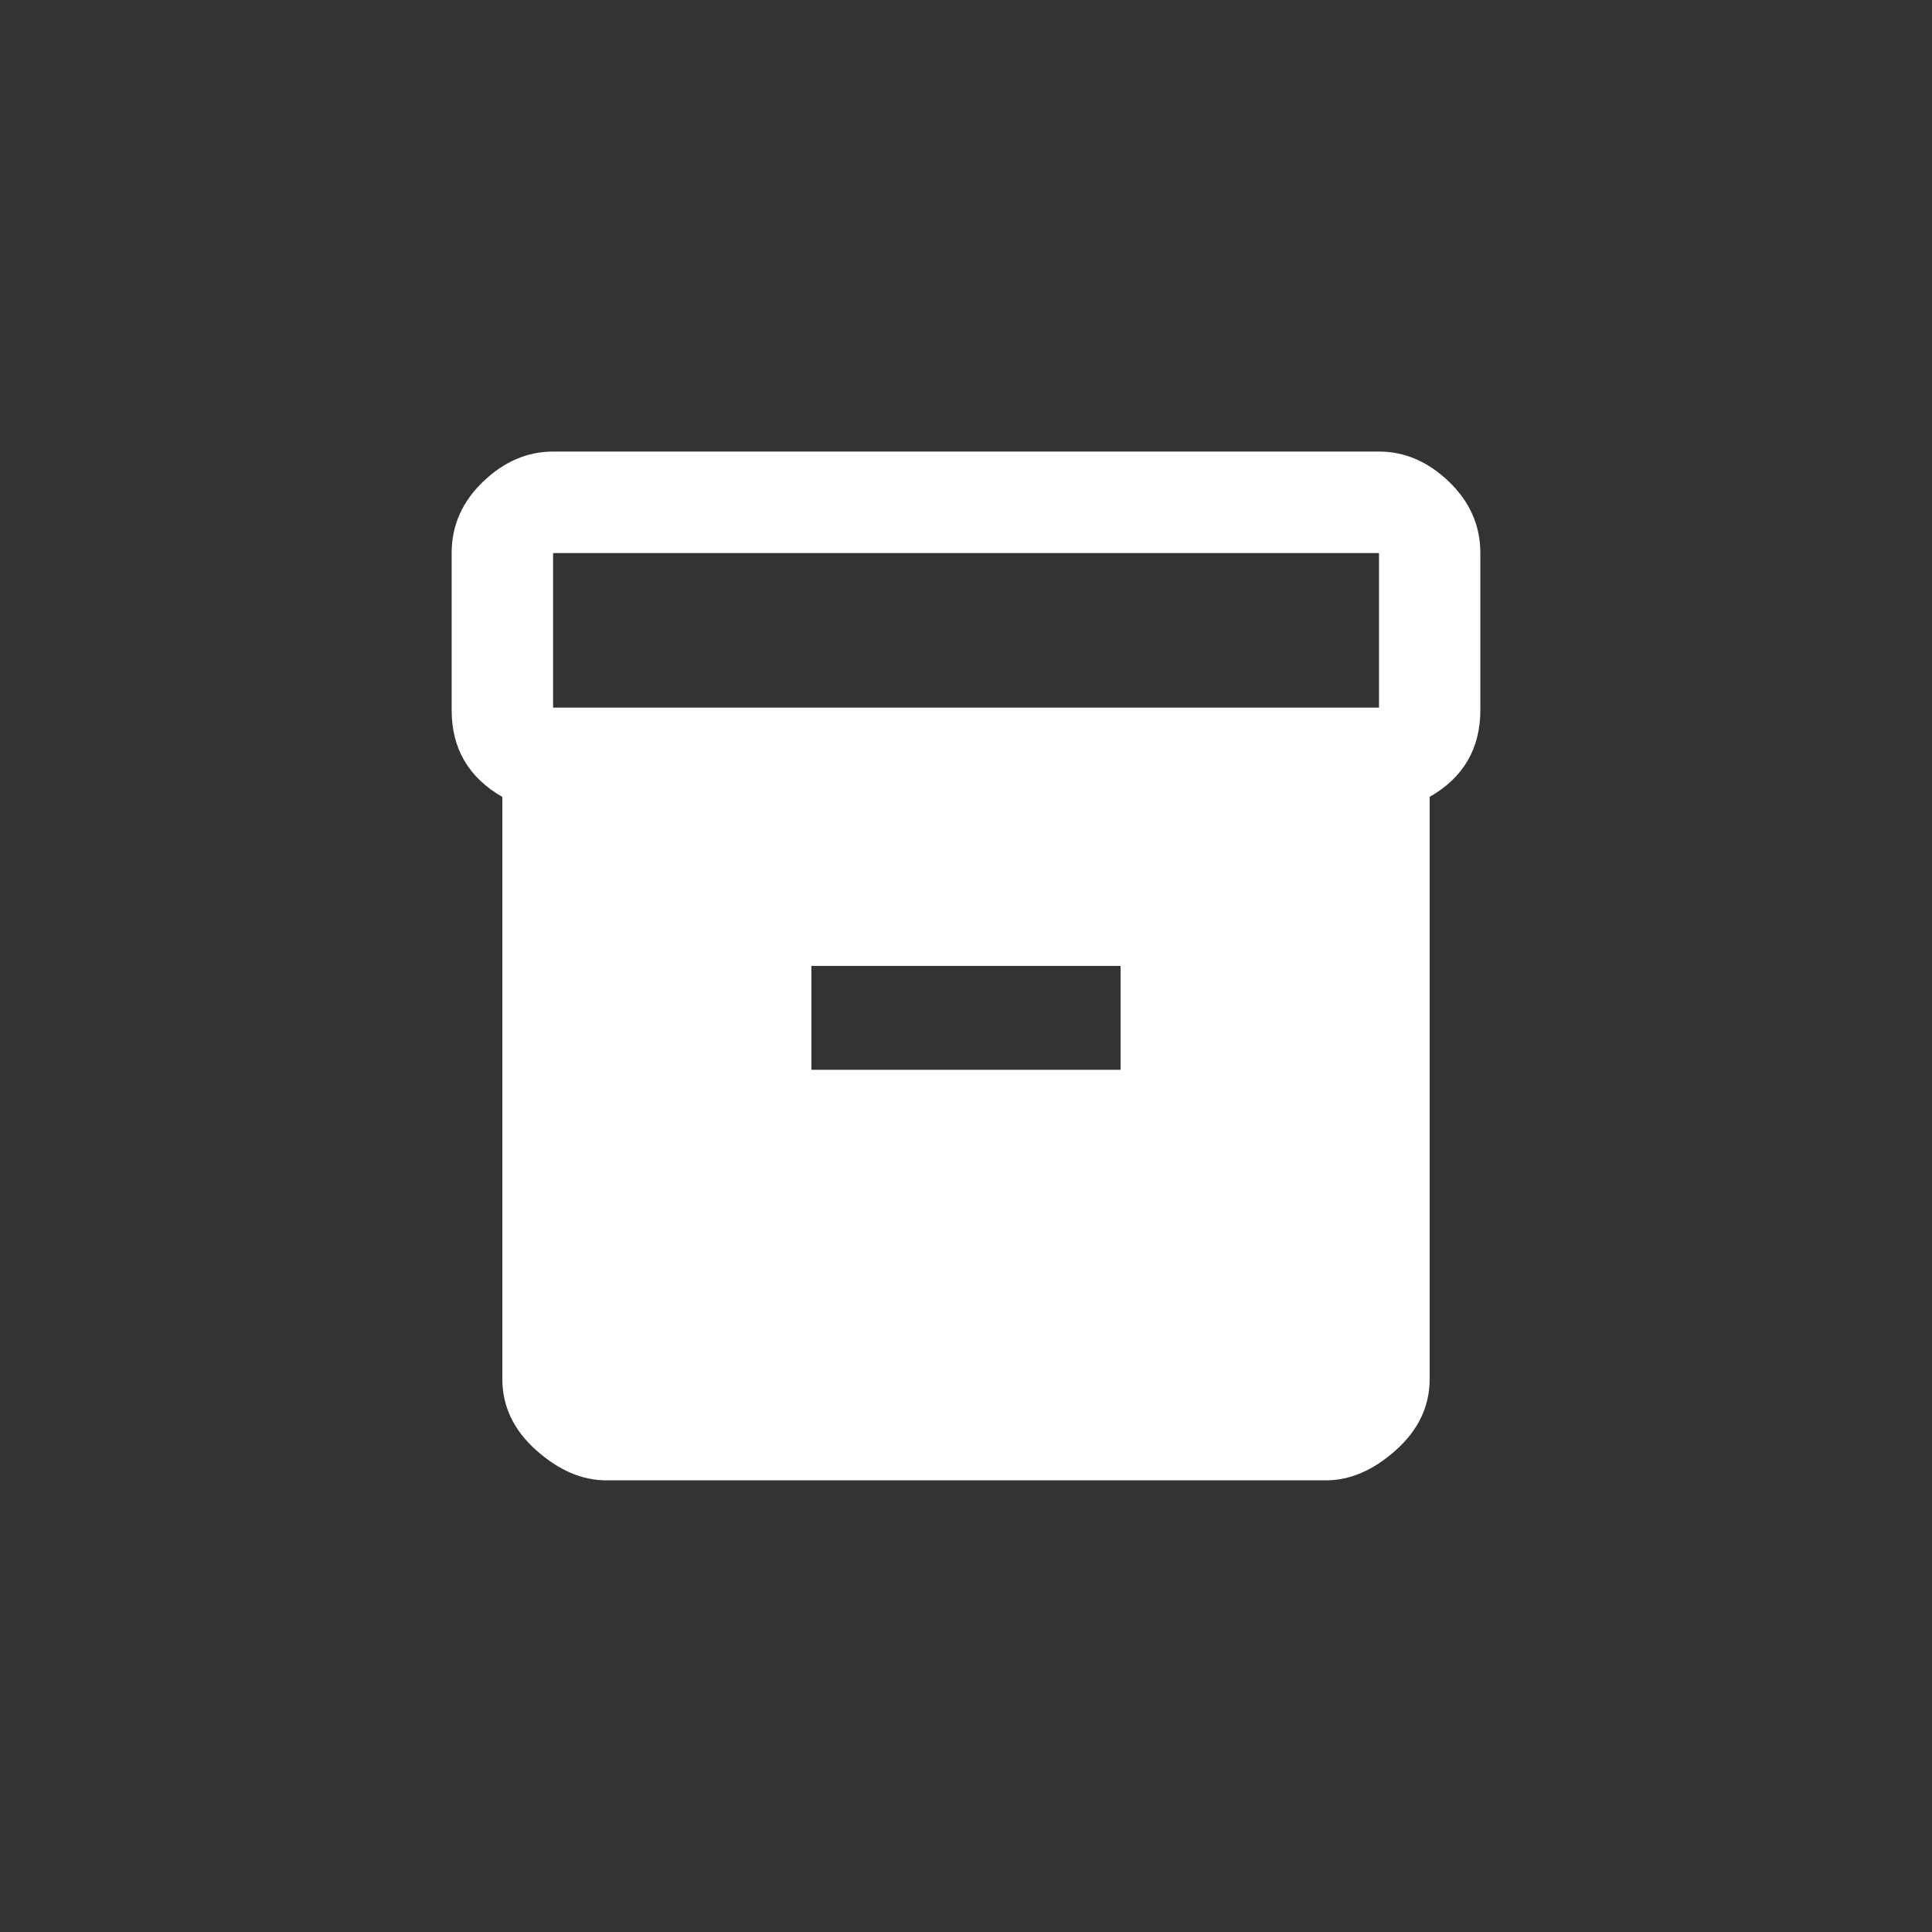 <!-- Generated by IcoMoon.io -->
<svg version="1.1" xmlns="http://www.w3.org/2000/svg" width="40" height="40" viewBox="0 0 40 40">
<rect x="0" y="0" width="40" height="40" fill="#333333" stroke="none"/>
<title>mt-inventory</title>
<path fill="#fff" d="M28.551 14.651v-3.2h-17.1v3.2h17.1zM23.2 22.149v-2.151h-6.4v2.151h6.4zM28.551 9.349q0.8 0 1.449 0.625t0.649 1.475v3.249q0 1.2-1.049 1.8v12.051q0 0.849-0.7 1.475t-1.449 0.625h-14.9q-0.751 0-1.451-0.625t-0.7-1.475v-12.051q-1.049-0.6-1.049-1.8v-3.249q0-0.851 0.649-1.475t1.451-0.625h17.1z"></path>
</svg>
